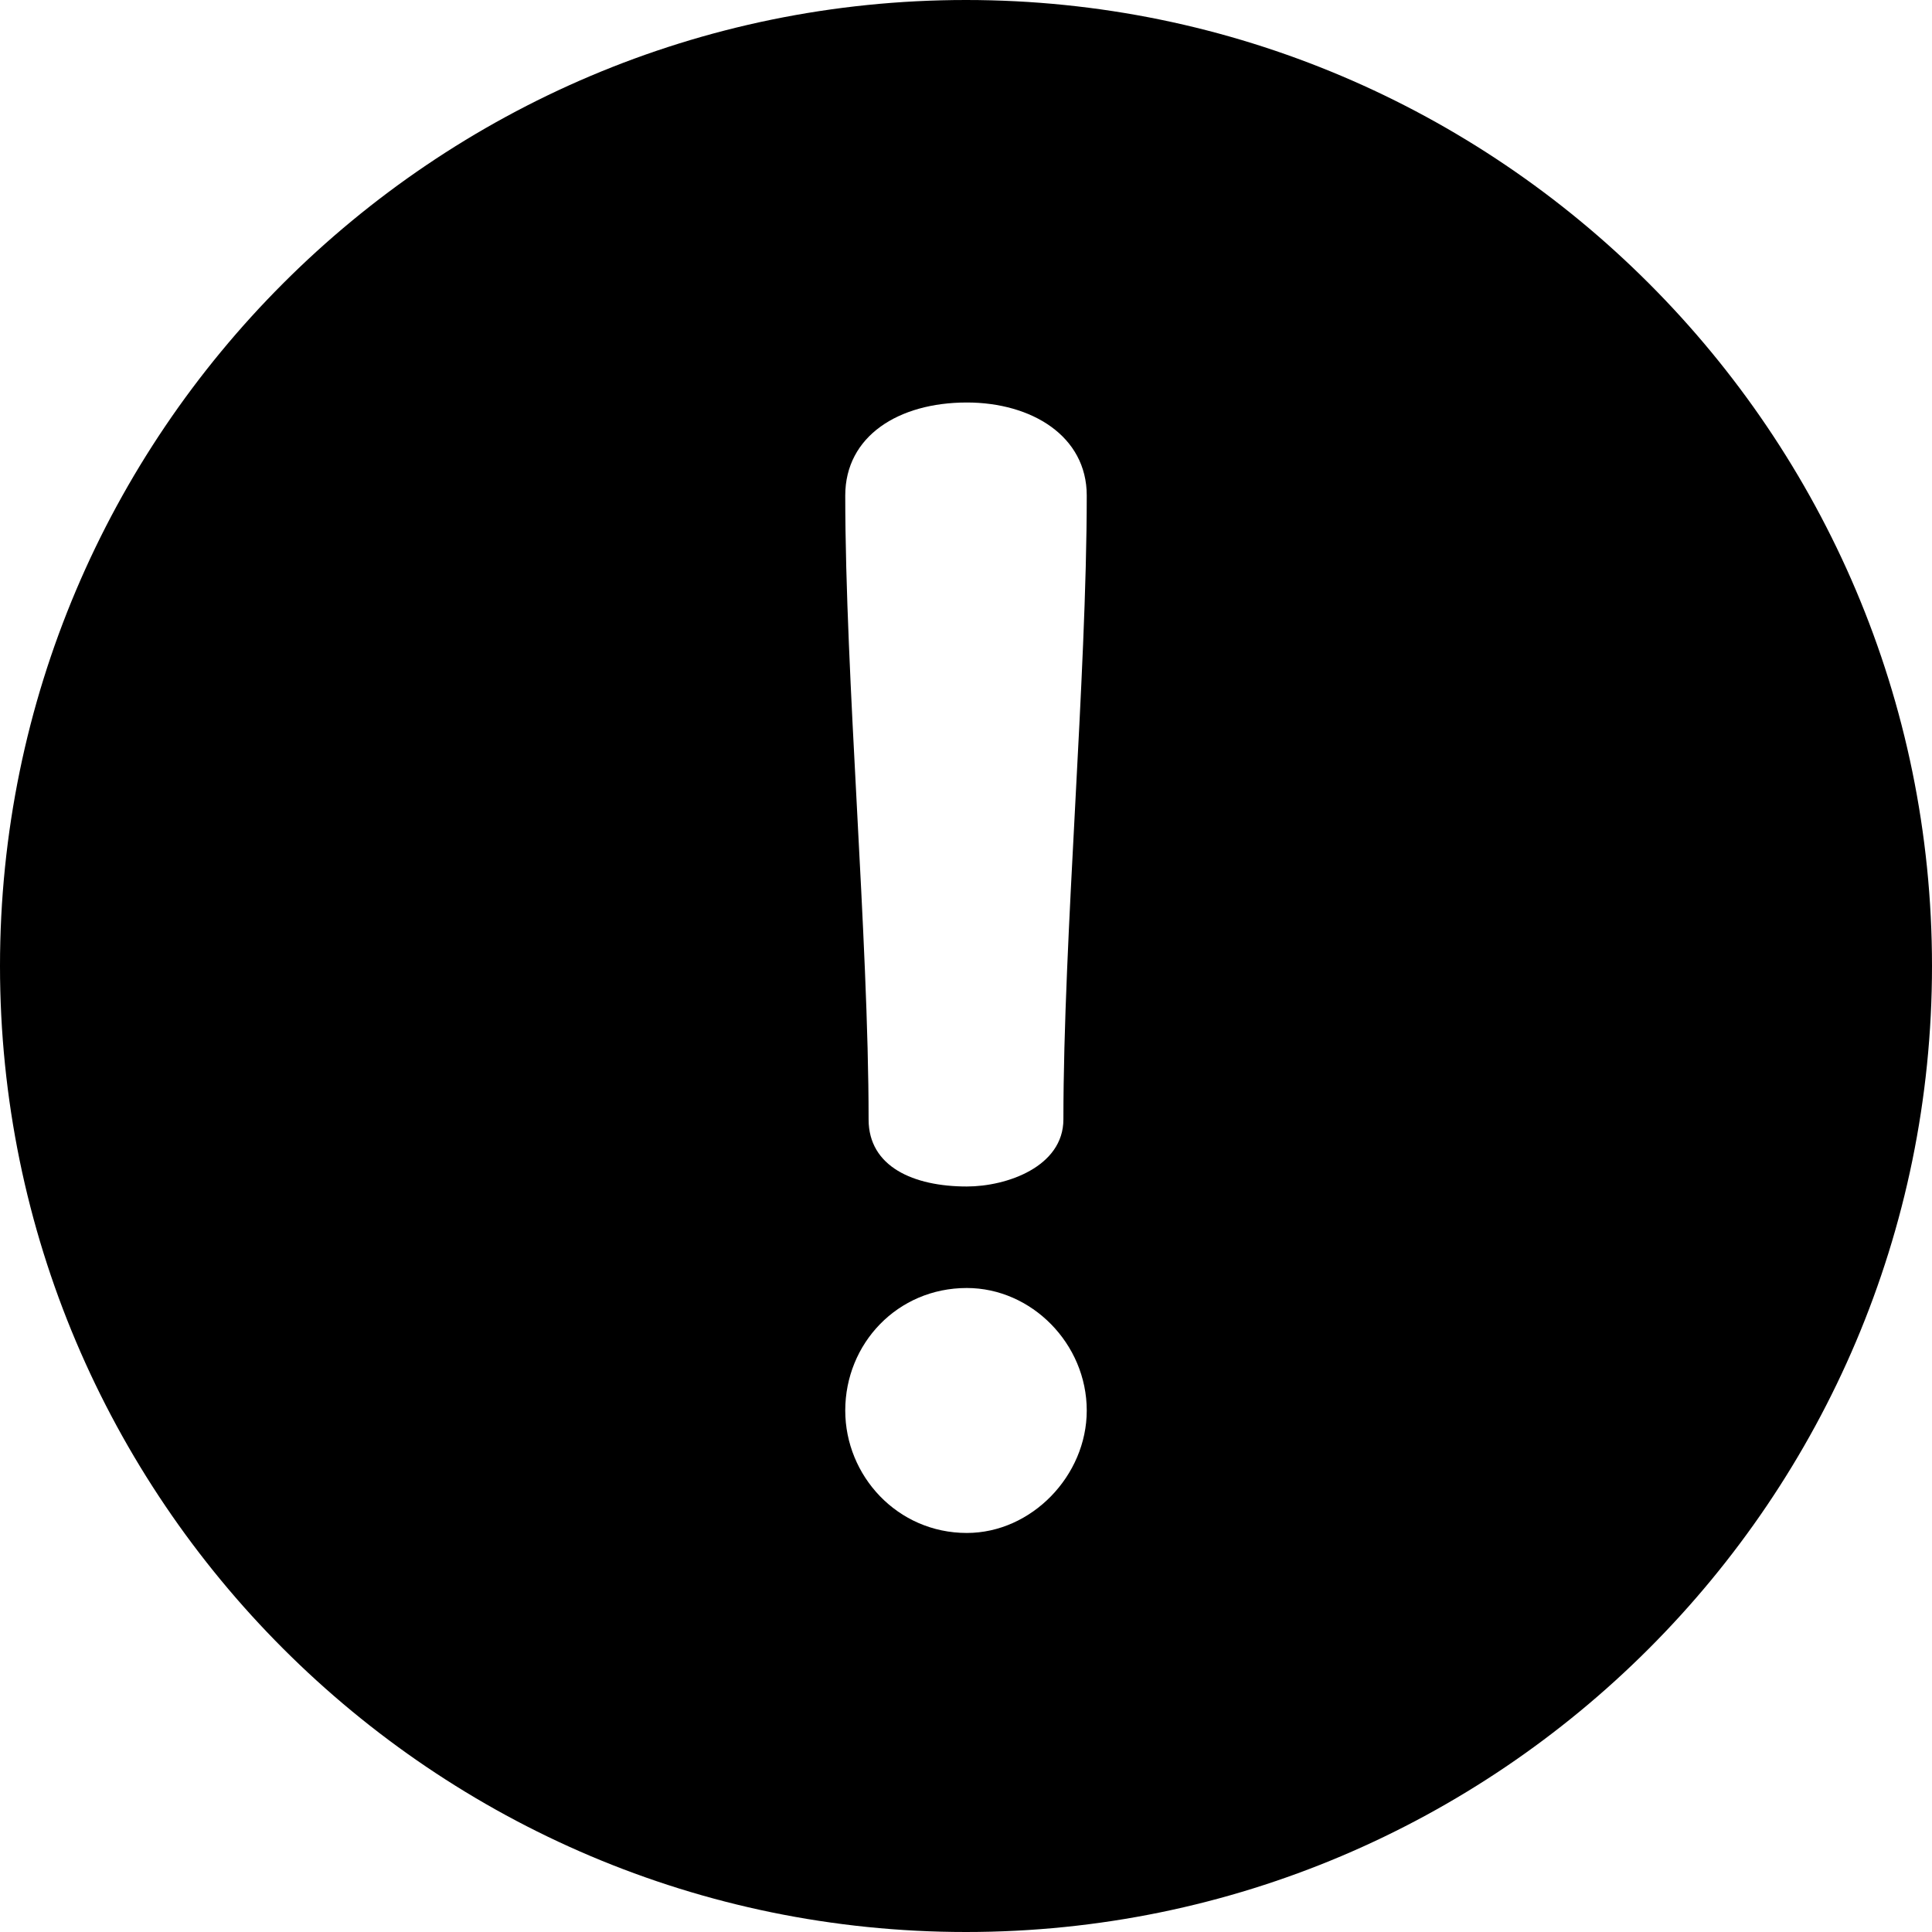 <svg viewBox="0 0 24 24" id="circle-error-fill" xmlns="http://www.w3.org/2000/svg"><path d="M12 0c6.617 0 12 5.383 12 12s-5.383 12-12 12S0 18.617 0 12 5.383 0 12 0zm.01 16c-.863 0-1.51.692-1.51 1.522 0 .81.647 1.521 1.51 1.521.804 0 1.49-.711 1.49-1.521 0-.83-.686-1.522-1.49-1.522zm0-11c-.848 0-1.51.417-1.51 1.156 0 2.255.29 5.495.29 7.75 0 .587.558.833 1.22.833.497 0 1.2-.246 1.2-.834 0-2.254.29-5.494.29-7.75C13.5 5.418 12.817 5 12.01 5z" fill="#000" fill-rule="evenodd"/></svg>